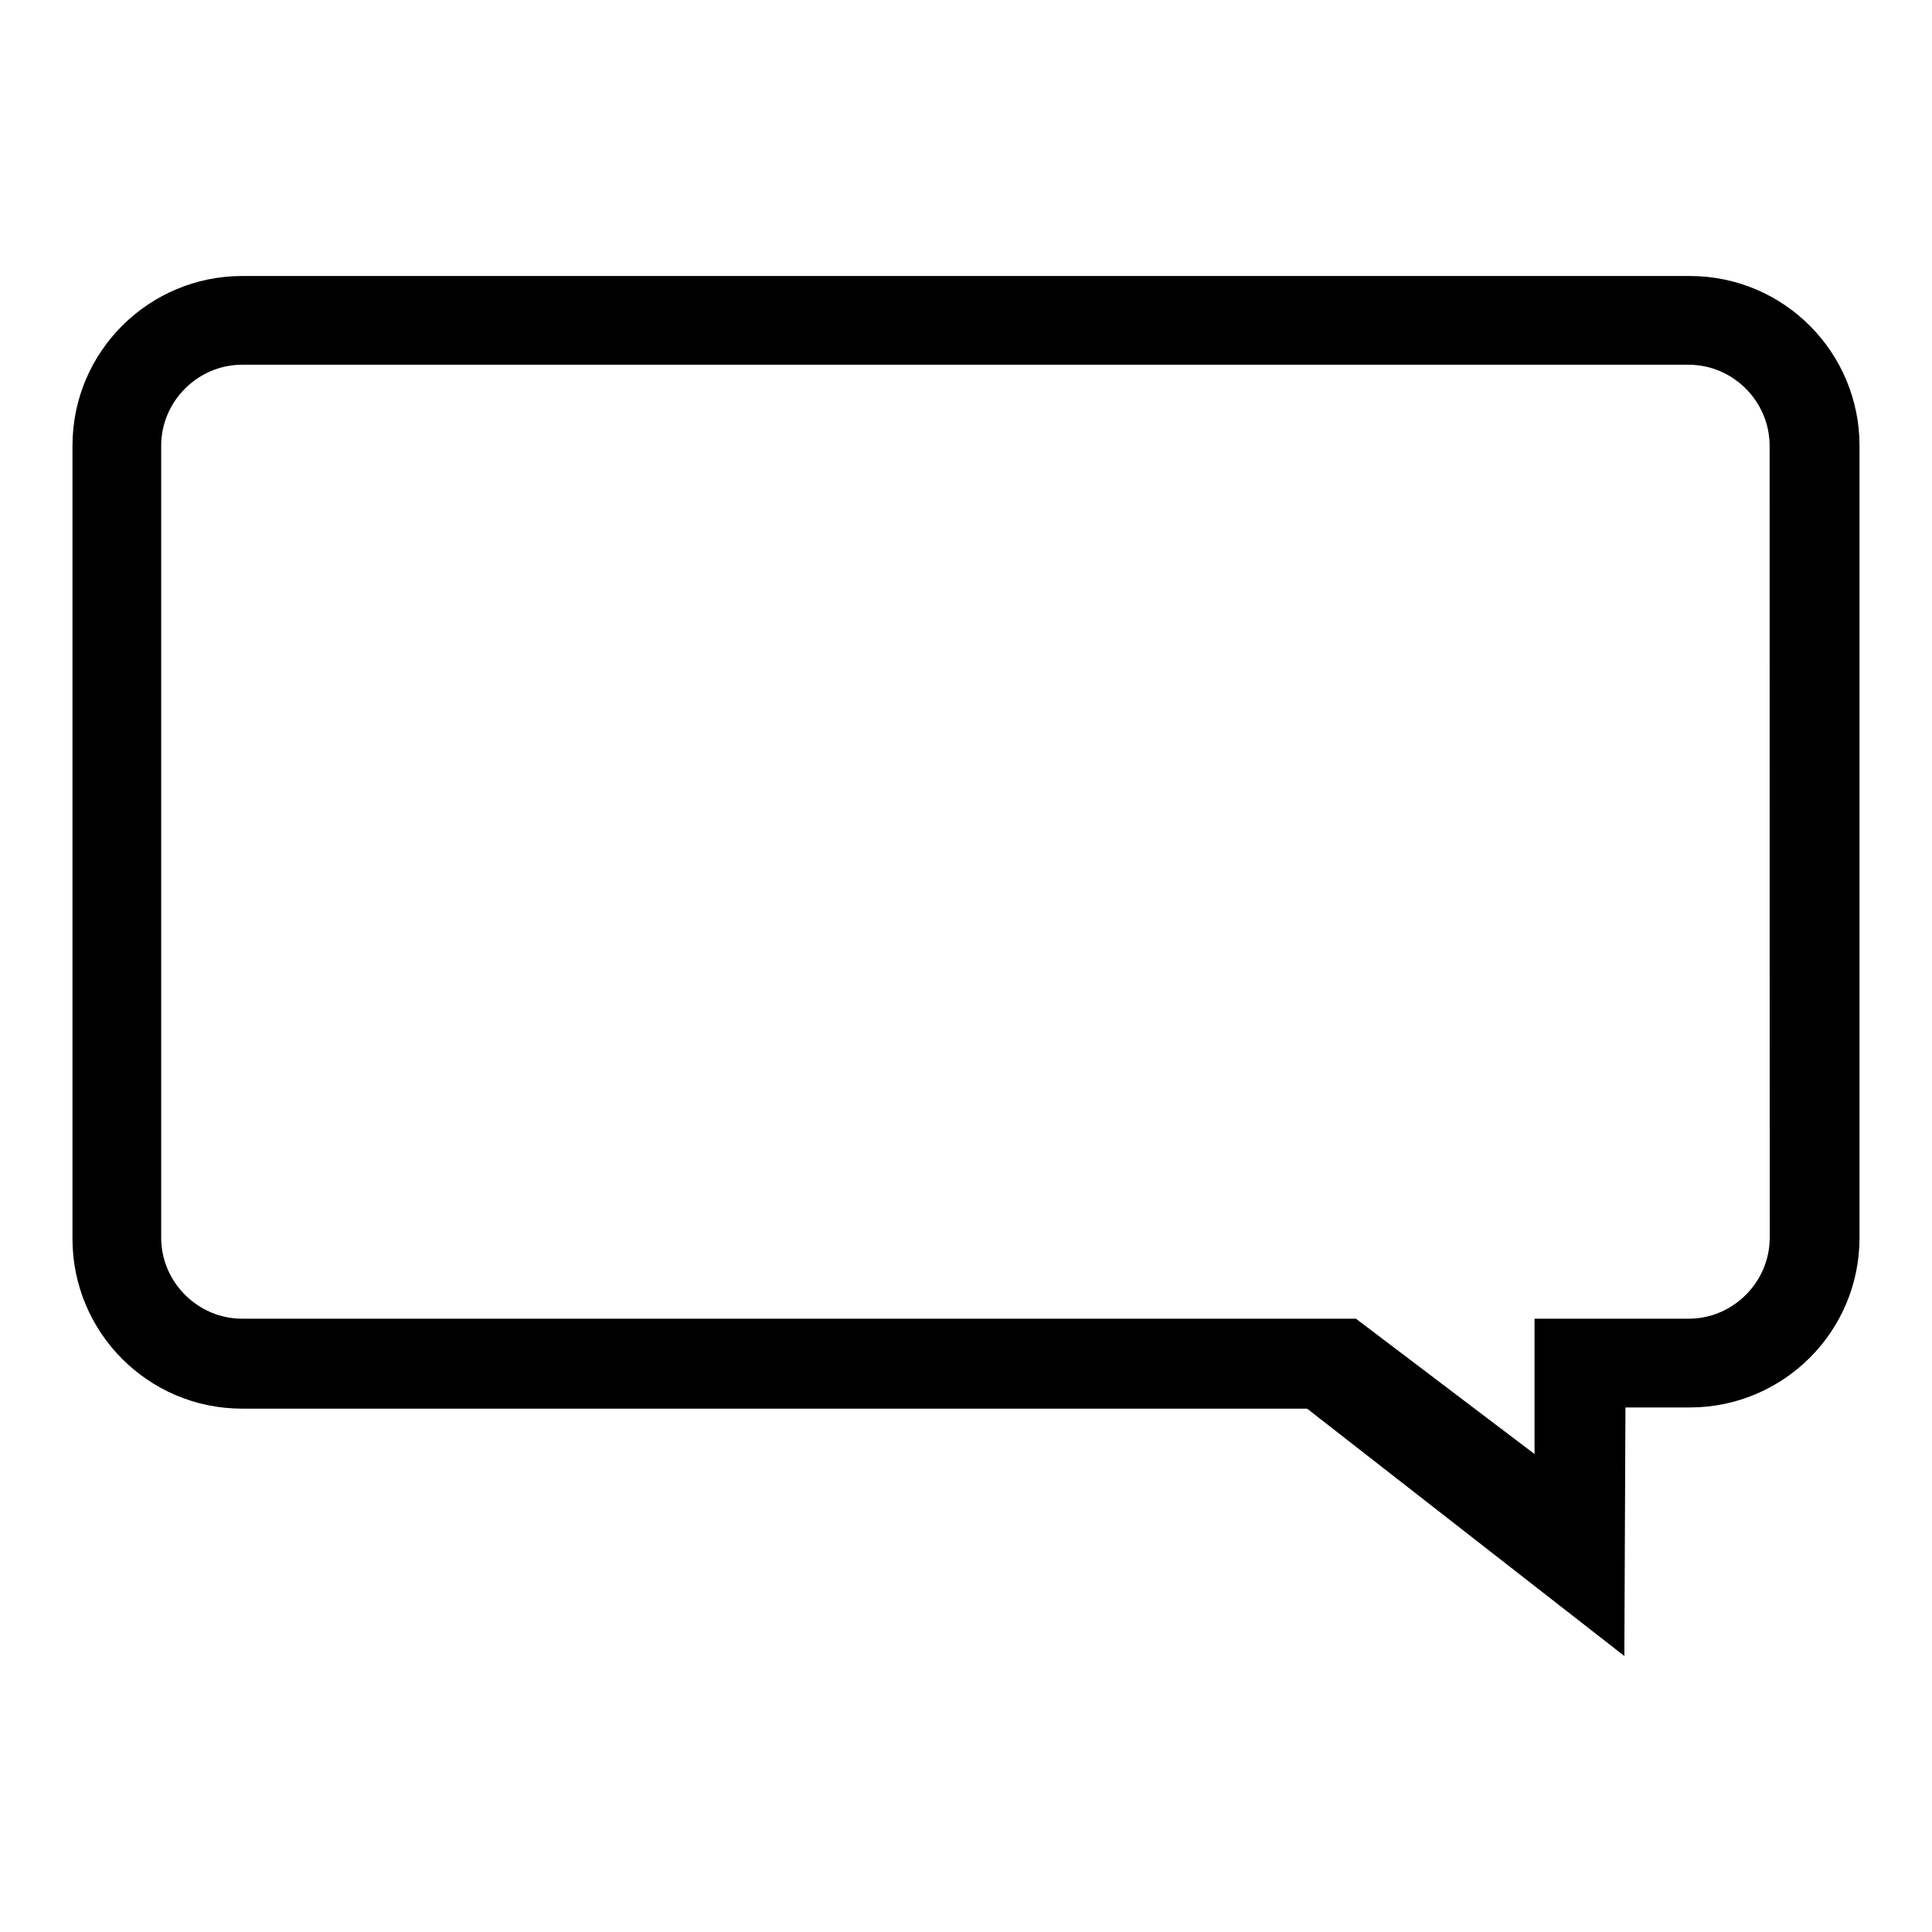<svg xmlns="http://www.w3.org/2000/svg" width="70" height="70" viewBox="0 0 70 70">
  <path d="M56.853,50 L45.359,41.038 L6.775,41.038 C3.36,41.038 0.626,38.264 0.626,34.888 L0.626,6.149 C0.626,2.735 3.399,0 6.775,0 L59.225,0 C62.64,0 65.374,2.774 65.374,6.149 L65.374,34.845 C65.374,38.26 62.601,40.995 59.225,40.995 L56.893,40.995 L56.853,50 Z M6.774,3.215 C5.168,3.215 3.84,4.54 3.84,6.149 L3.84,34.845 C3.84,36.451 5.165,37.779 6.774,37.779 L47.129,37.779 L53.599,42.682 L53.599,37.779 L59.185,37.779 C60.791,37.779 62.12,36.455 62.12,34.845 L62.116,6.149 C62.116,4.543 60.791,3.215 59.182,3.215 L6.774,3.215 Z" transform="translate(2 10)"/>
</svg>
